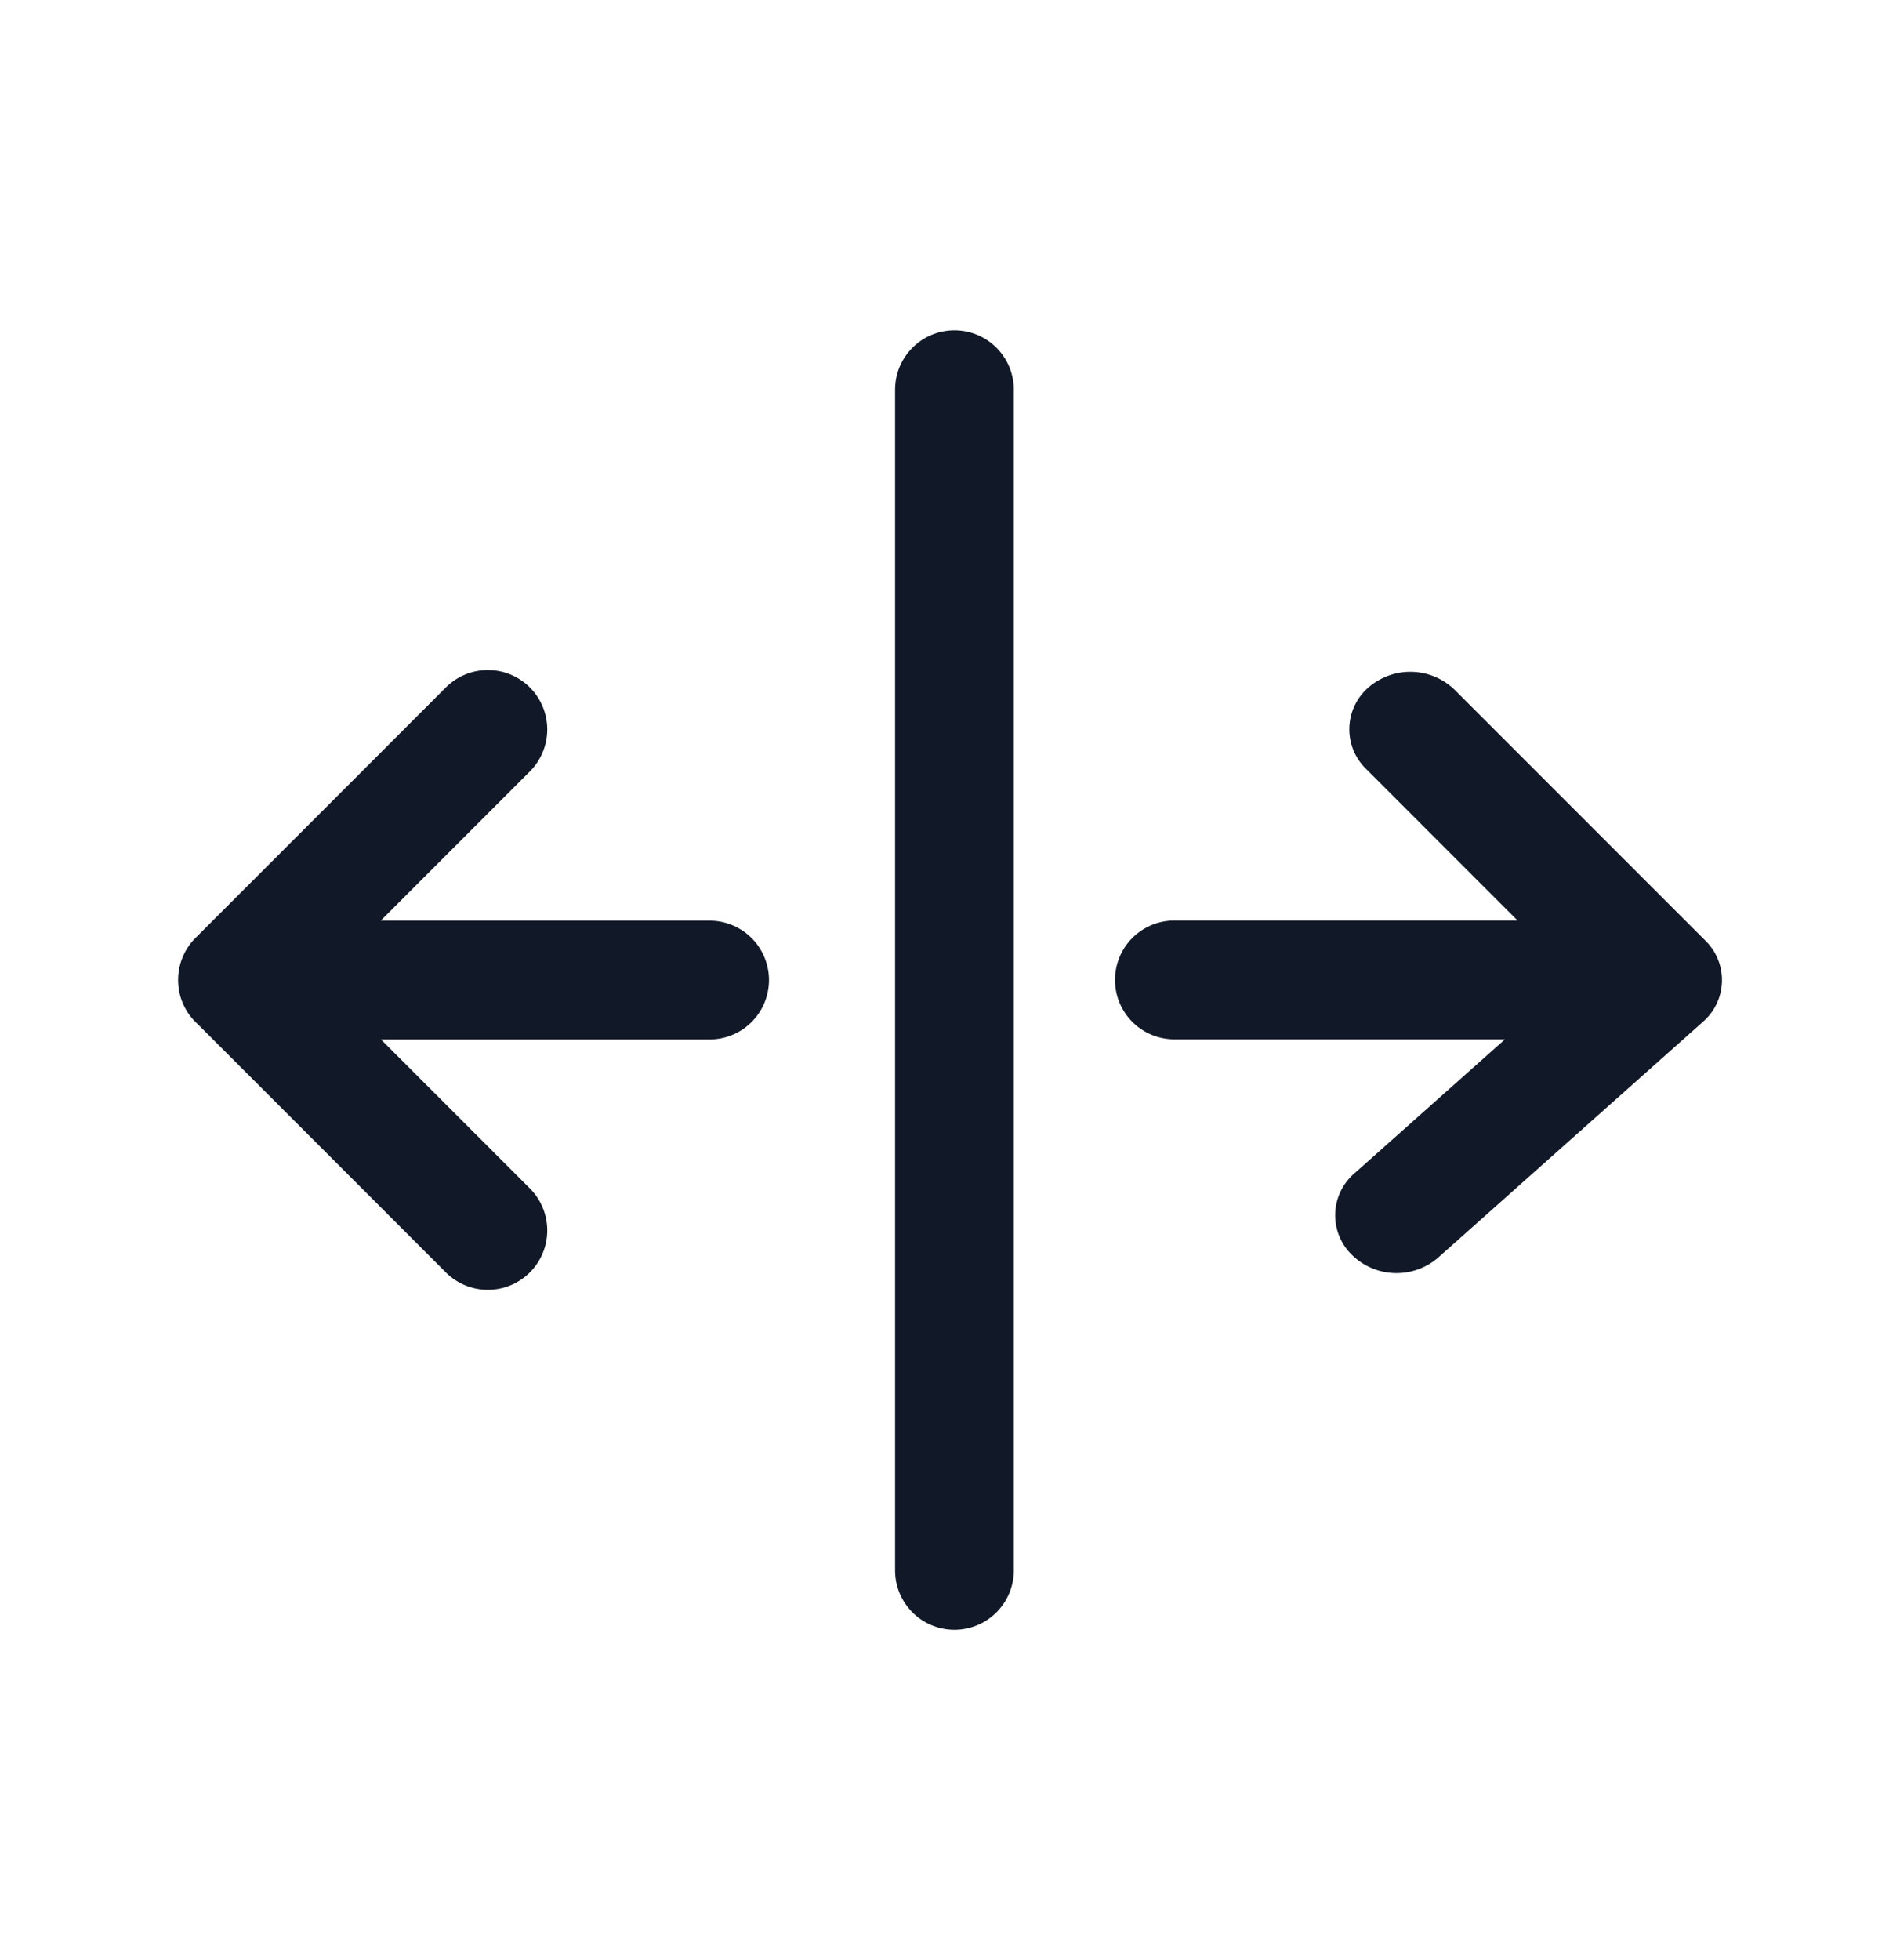 <svg xmlns="http://www.w3.org/2000/svg" width="32" height="33" fill="none" viewBox="0 0 32 33"><path fill="#111827" fill-rule="evenodd" d="M16.075 5.561a1 1 0 0 1 1 1v19.878a1 1 0 1 1-2 0V6.561a1 1 0 0 1 1-1M6.412 15.5l2.512-2.512a1 1 0 1 0-1.415-1.414l-4.216 4.217A1 1 0 0 0 3 16.5c0 .296.128.561.332.744l4.177 4.178a1 1 0 1 0 1.415-1.414L6.416 17.5h5.535a1 1 0 1 0 0-2zm16.636-3.926a1.073 1.073 0 0 1 1.454.042l4.217 4.217a.93.93 0 0 1-.04 1.372l-4.454 3.965a1.073 1.073 0 0 1-1.455-.042.93.93 0 0 1 .04-1.372l2.537-2.258h-5.568a1 1 0 1 1 0-2h5.78l-2.551-2.552a.93.93 0 0 1 .04-1.372" clip-rule="evenodd"/></svg>